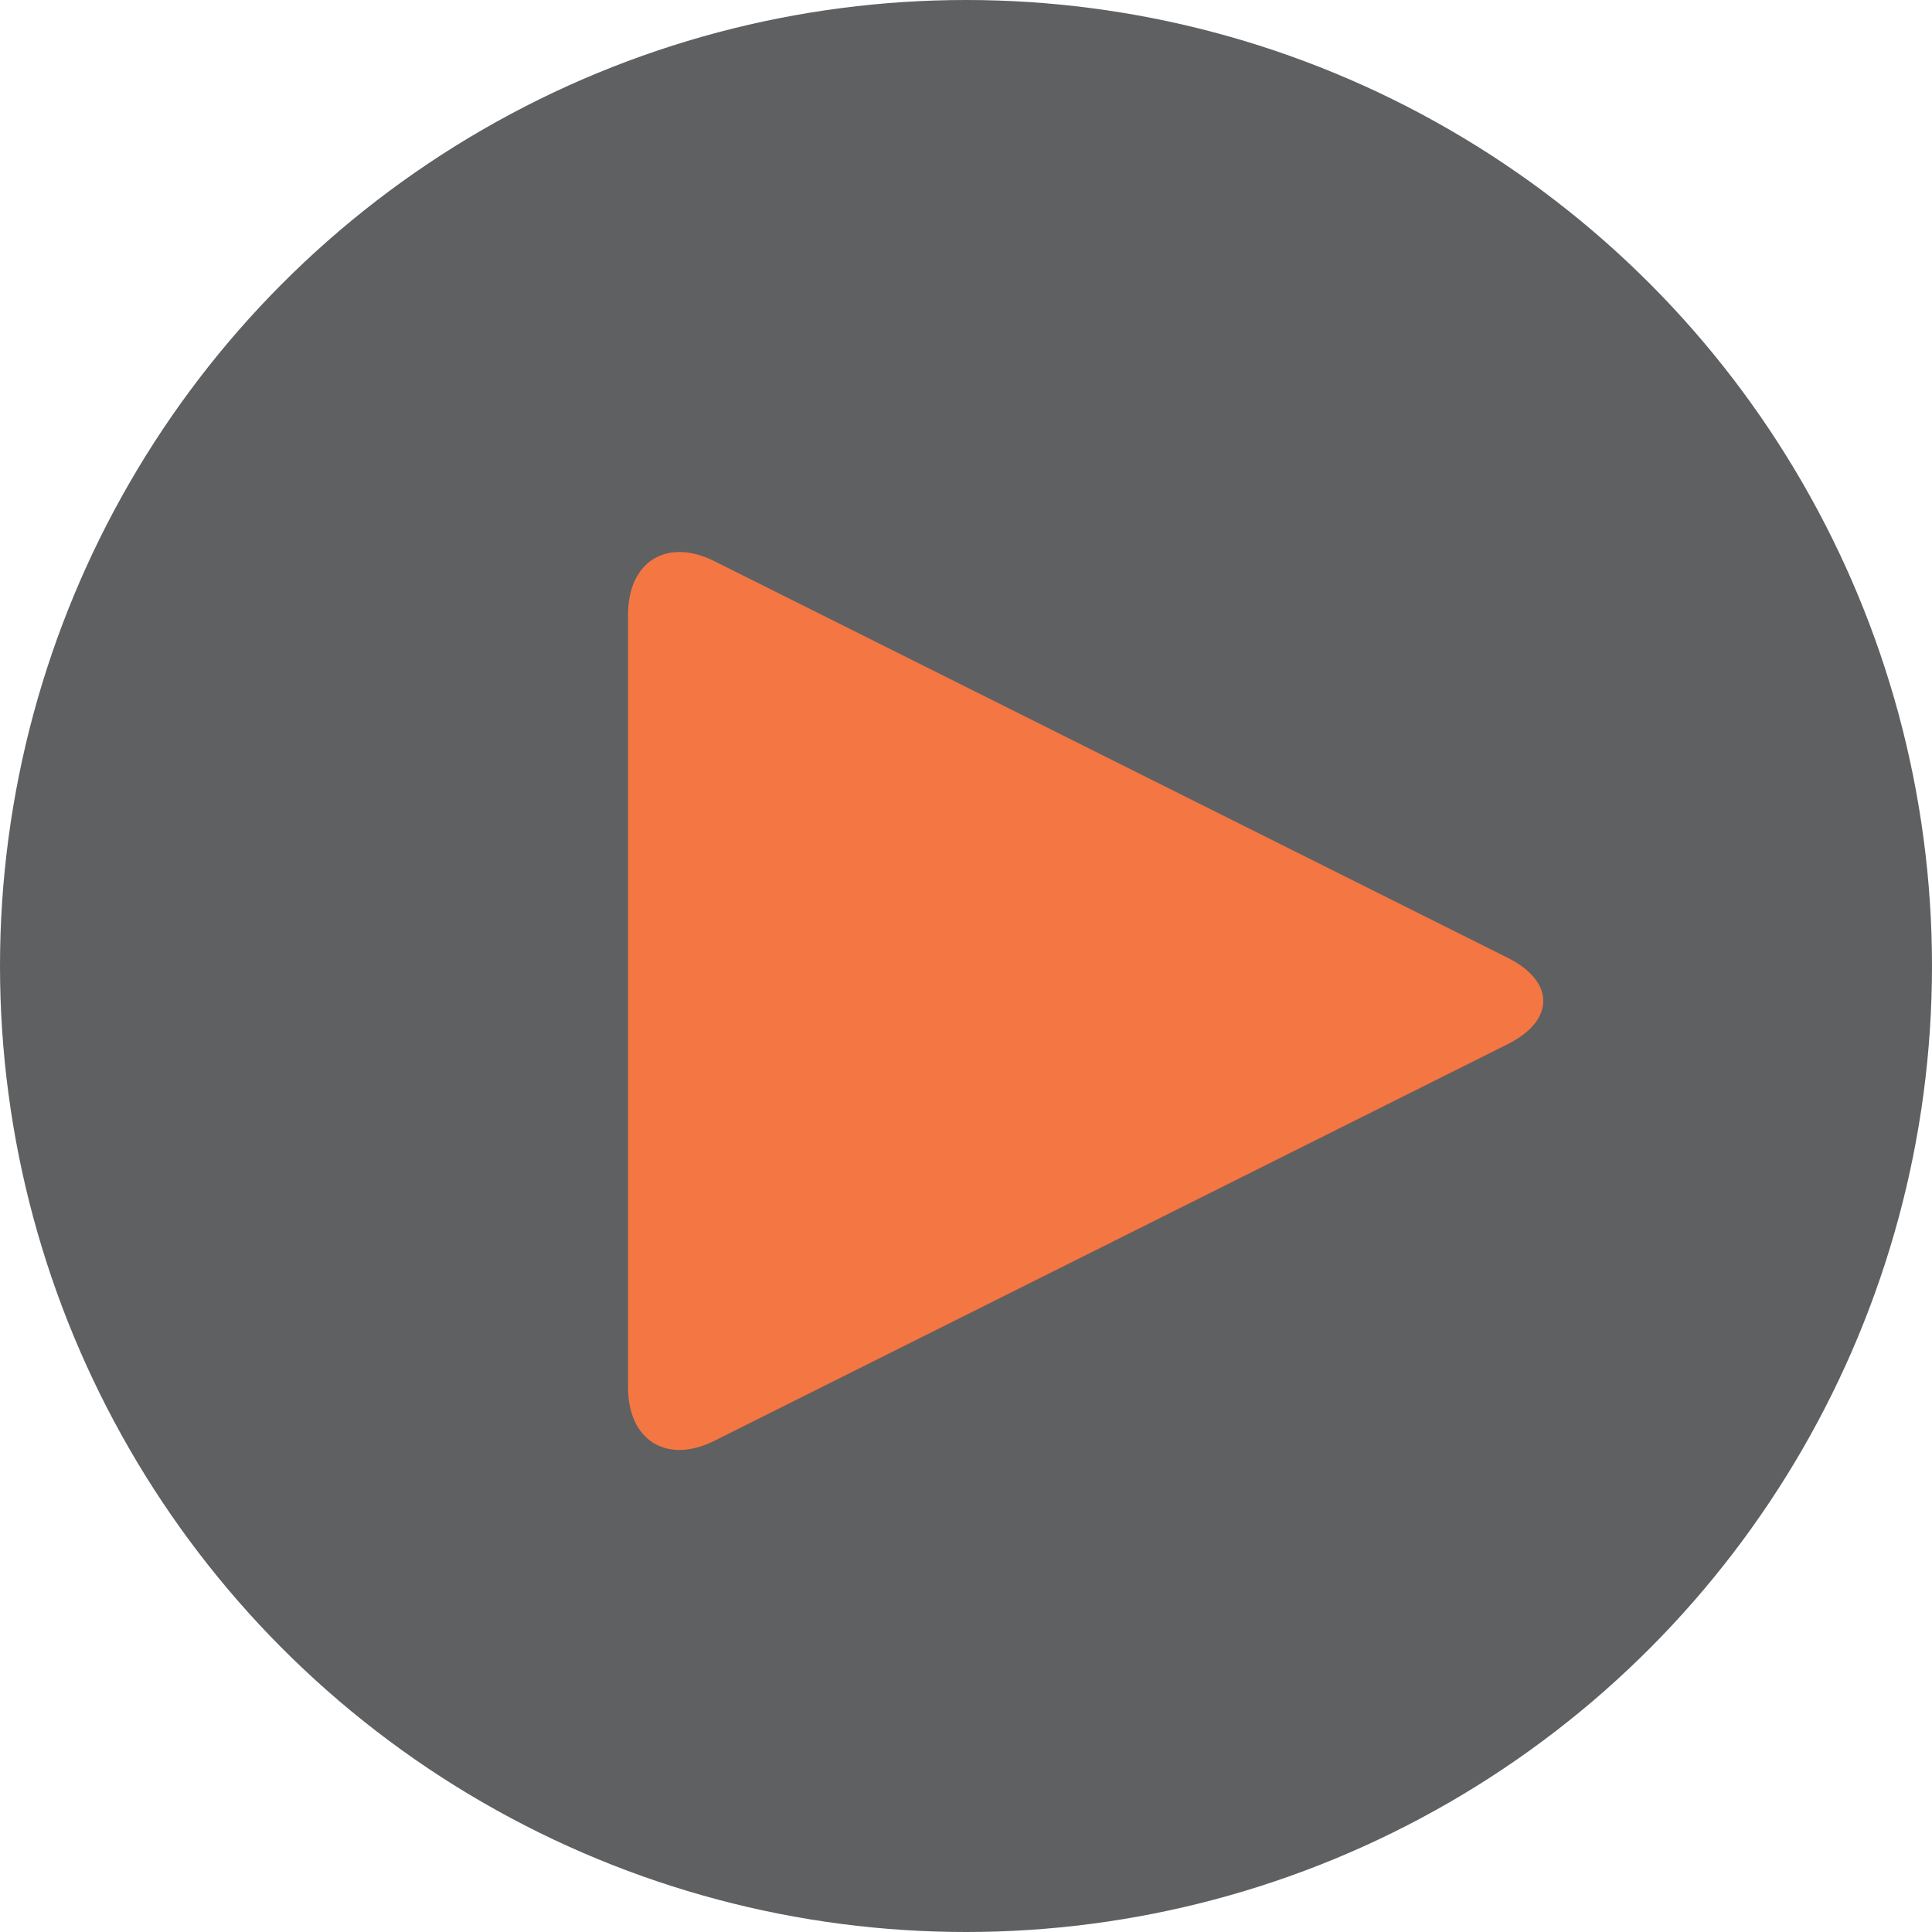 <?xml version="1.0" encoding="utf-8"?>
<!-- Generator: Adobe Illustrator 16.0.0, SVG Export Plug-In . SVG Version: 6.00 Build 0)  -->
<!DOCTYPE svg PUBLIC "-//W3C//DTD SVG 1.1//EN" "http://www.w3.org/Graphics/SVG/1.1/DTD/svg11.dtd">
<svg version="1.1" id="Layer_1" xmlns="http://www.w3.org/2000/svg" xmlns:xlink="http://www.w3.org/1999/xlink" x="0px" y="0px"
	 width="40px" height="40px" viewBox="0 0 40 40" enable-background="new 0 0 40 40" xml:space="preserve">
<circle fill="#5F6062" cx="20" cy="20" r="20"/>
<g>
	<path fill="#F47642" d="M13.003,12.724c0-1.1,0.805-1.598,1.789-1.105l16.423,8.211c0.983,0.492,0.983,1.296,0,1.789l-16.423,8.211
		c-0.984,0.492-1.789-0.005-1.789-1.105V12.724z"/>
</g>
</svg>

